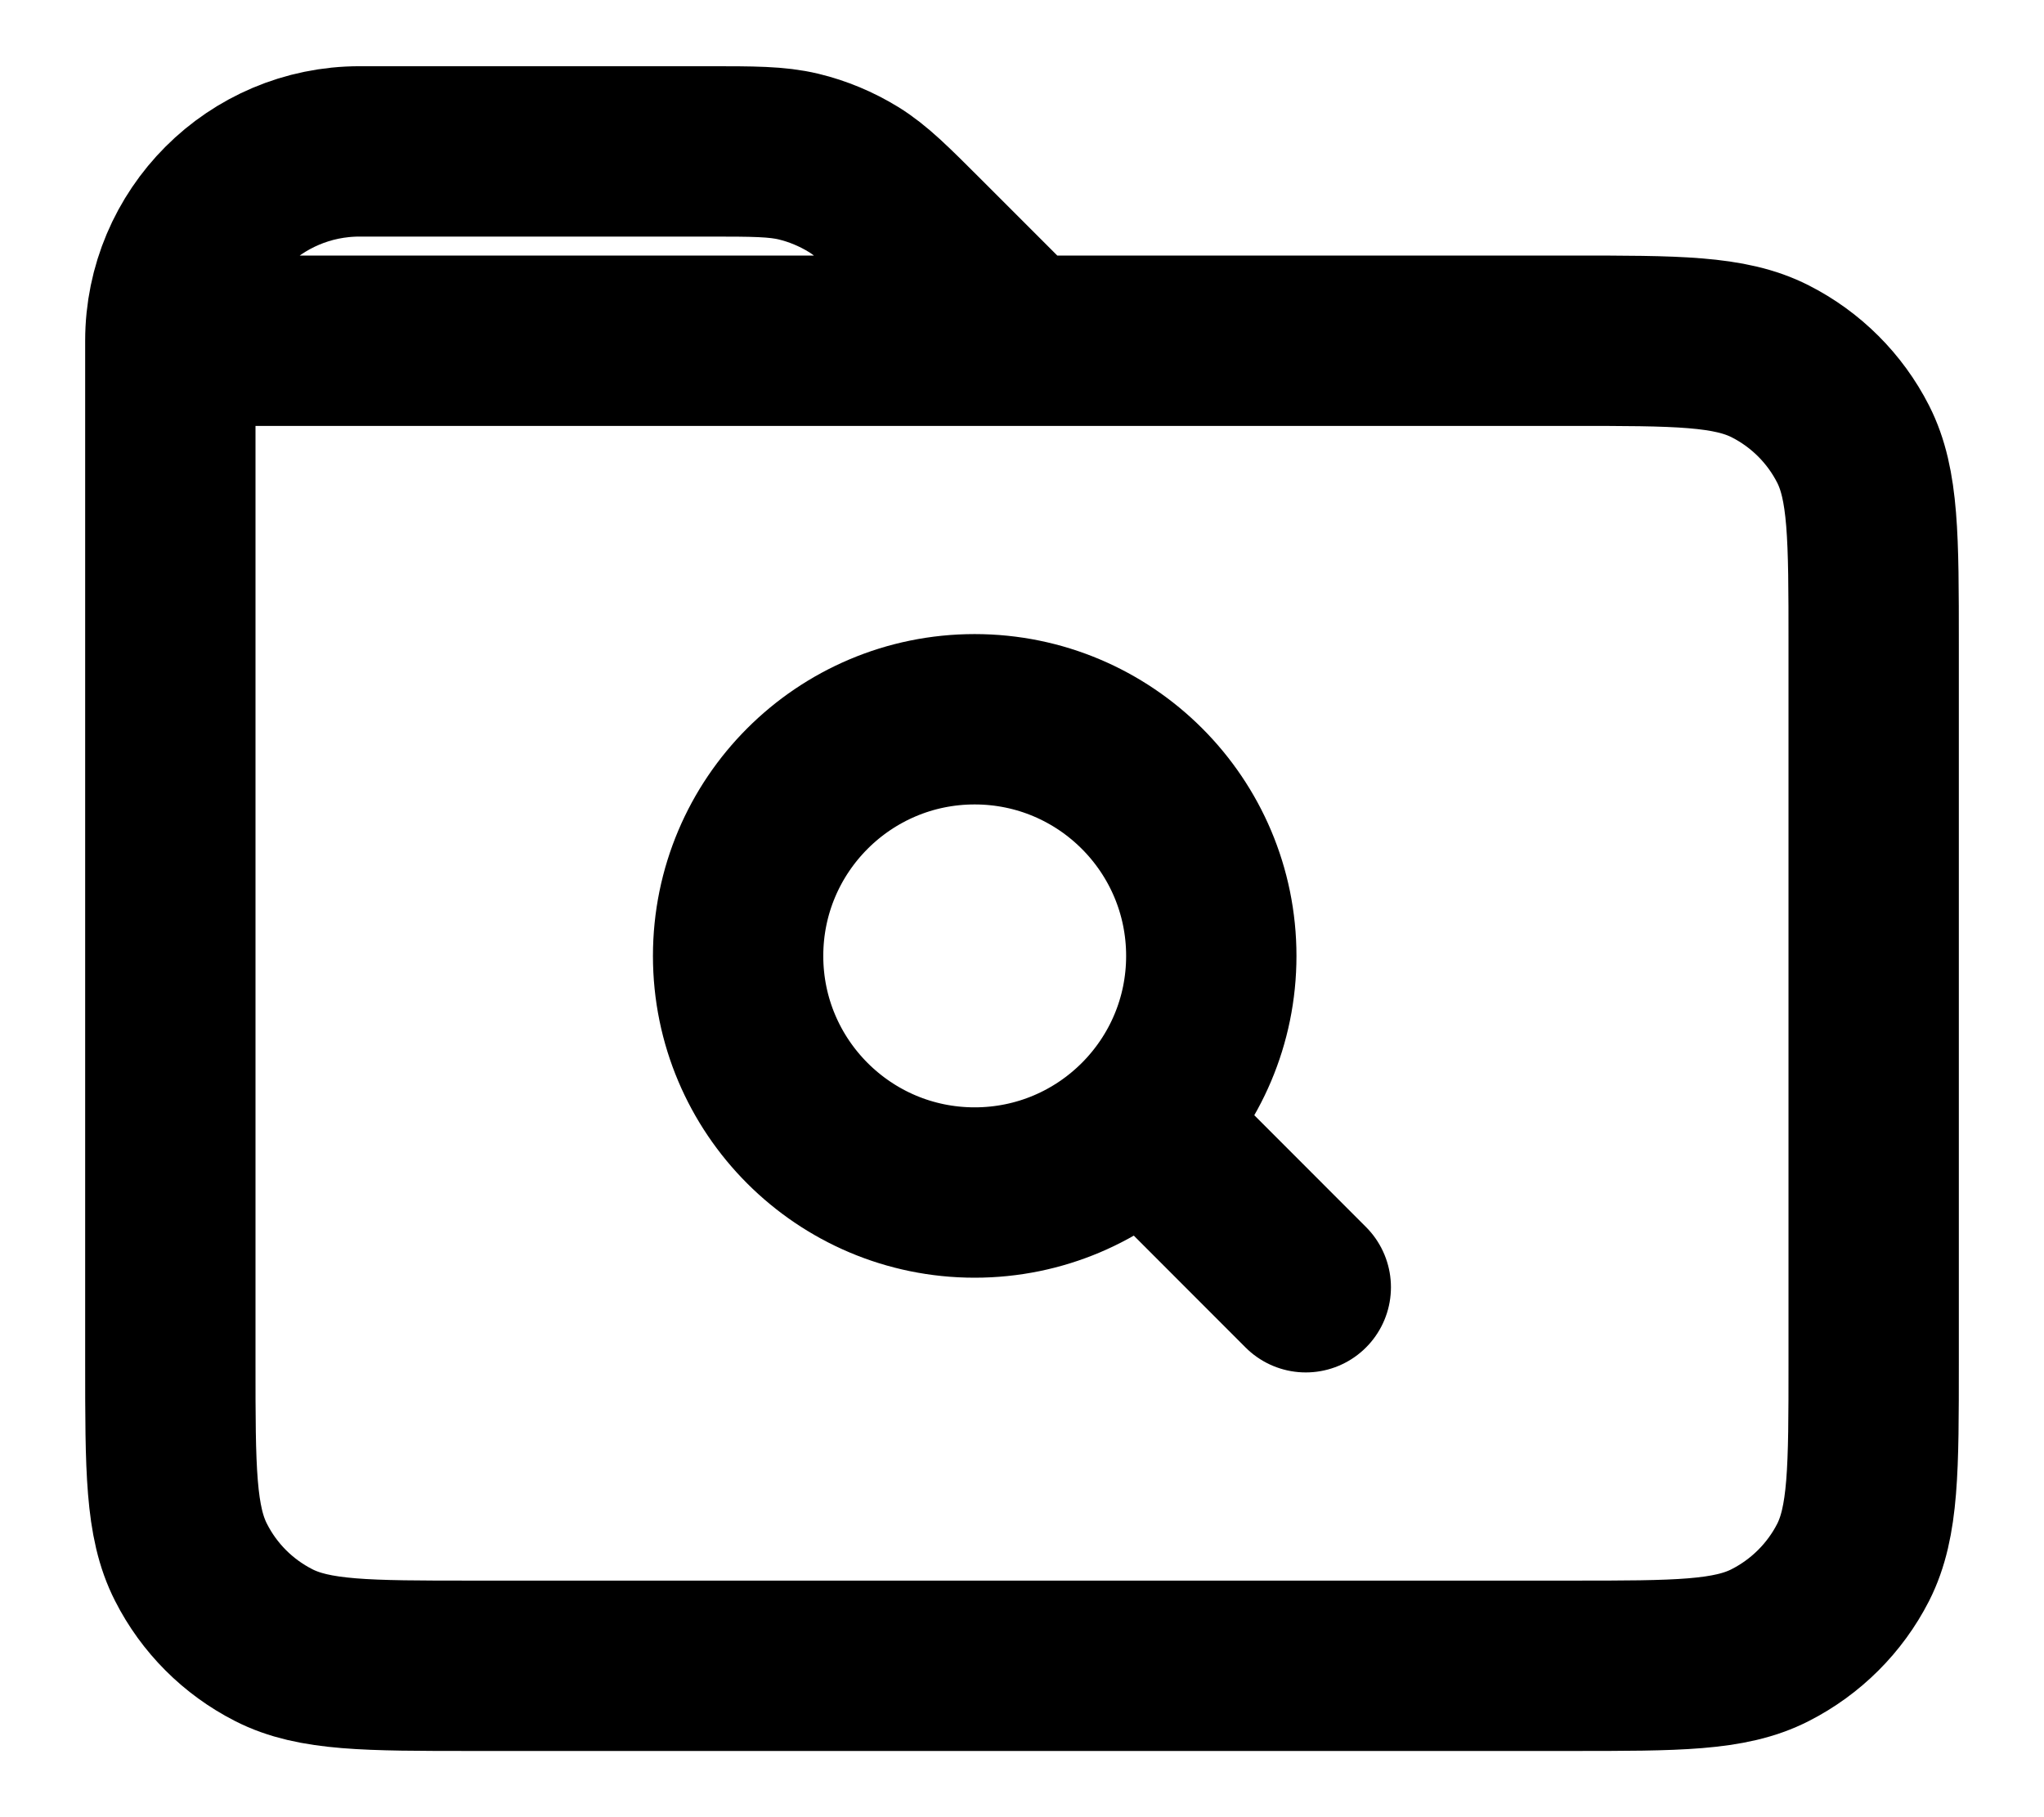 <svg width="18" height="16" viewBox="0 0 18 16" fill="none" xmlns="http://www.w3.org/2000/svg">
<path d="M1.5 3V12C1.5 12.934 1.5 13.4 1.682 13.756C1.841 14.07 2.096 14.325 2.41 14.485C2.766 14.667 3.232 14.667 4.164 14.667H13.836C14.768 14.667 15.233 14.667 15.589 14.485C15.903 14.325 16.159 14.07 16.319 13.757C16.5 13.4 16.5 12.933 16.5 12L16.5 5.667C16.5 4.733 16.5 4.266 16.319 3.91C16.159 3.596 15.903 3.341 15.59 3.182C15.233 3 14.767 3 13.833 3H9M1.5 3H9M1.5 3C1.5 2.08 2.246 1.333 3.167 1.333H6.229C6.636 1.333 6.841 1.333 7.033 1.379C7.203 1.42 7.365 1.488 7.514 1.579C7.682 1.682 7.827 1.827 8.115 2.115L9 3M11.499 11.334L10.118 9.952M8.583 10.5C7.433 10.5 6.5 9.567 6.5 8.417C6.5 7.266 7.433 6.333 8.583 6.333C9.734 6.333 10.667 7.266 10.667 8.417C10.667 9.567 9.734 10.5 8.583 10.5Z" stroke="black" stroke-width="1.5" stroke-linecap="round" stroke-linejoin="round"/>
</svg>
